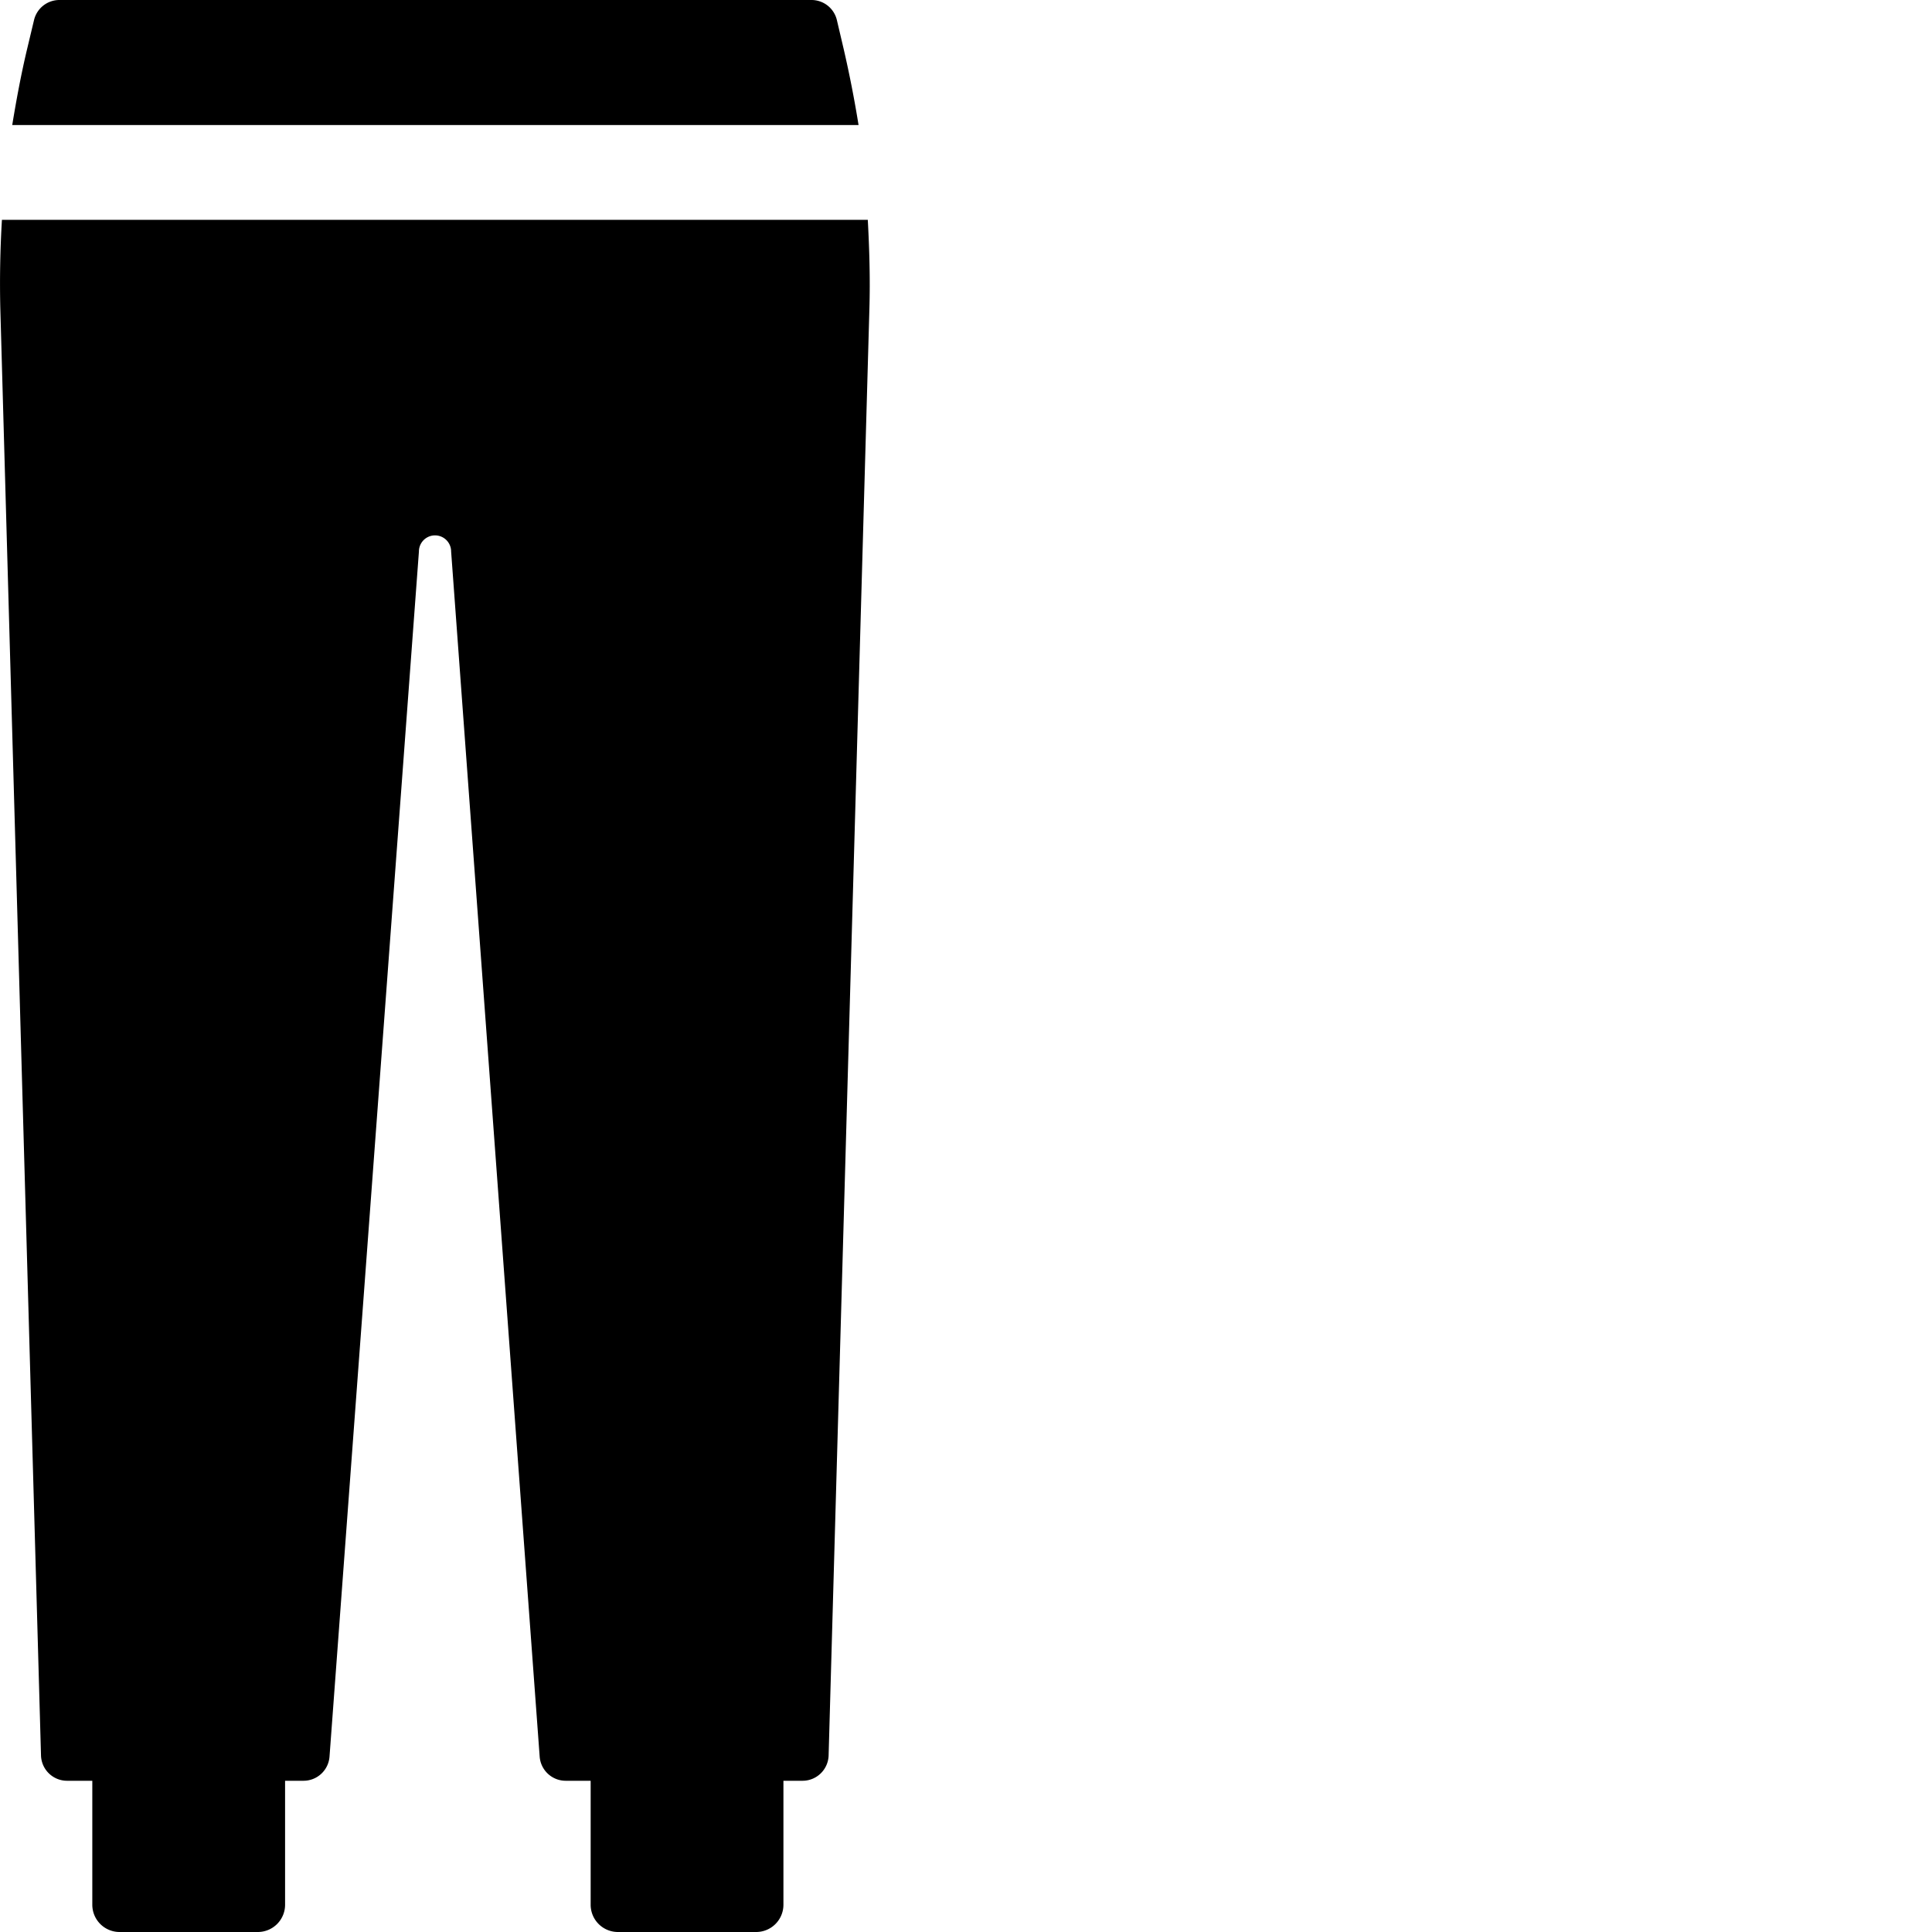 
    <svg
      xmlns='http://www.w3.org/2000/svg'
      width='32'
      height='32'
      viewBox='0 0 18 18'
    >
      <g fill='currentColor'>
        <path
          data-name='Path 102'
          d='M7.999 1.165a10.721 10.721 0 00-.139-.71L7.797.187A.243.243 0 007.561 0H.553a.243.243 0 00-.236.187L.253.455c-.056.235-.1.472-.139.71z'
        />
        <path
          data-name='Path 103'
          d='M.018 2.048a9.93 9.93 0 00-.015.828l.379 13.479a.243.243 0 00.242.236H.86v1.155a.254.254 0 00.254.254h1.288a.254.254 0 00.254-.254v-1.155h.172a.243.243 0 00.242-.225l.833-11.228a.15.15 0 01.3 0l.825 11.228a.243.243 0 00.242.225h.233v1.155a.254.254 0 00.254.254h1.288a.254.254 0 00.254-.254v-1.155h.179a.243.243 0 00.242-.236L8.1 2.876c.008-.276 0-.553-.015-.828z'
        />
      </g>
    </svg>